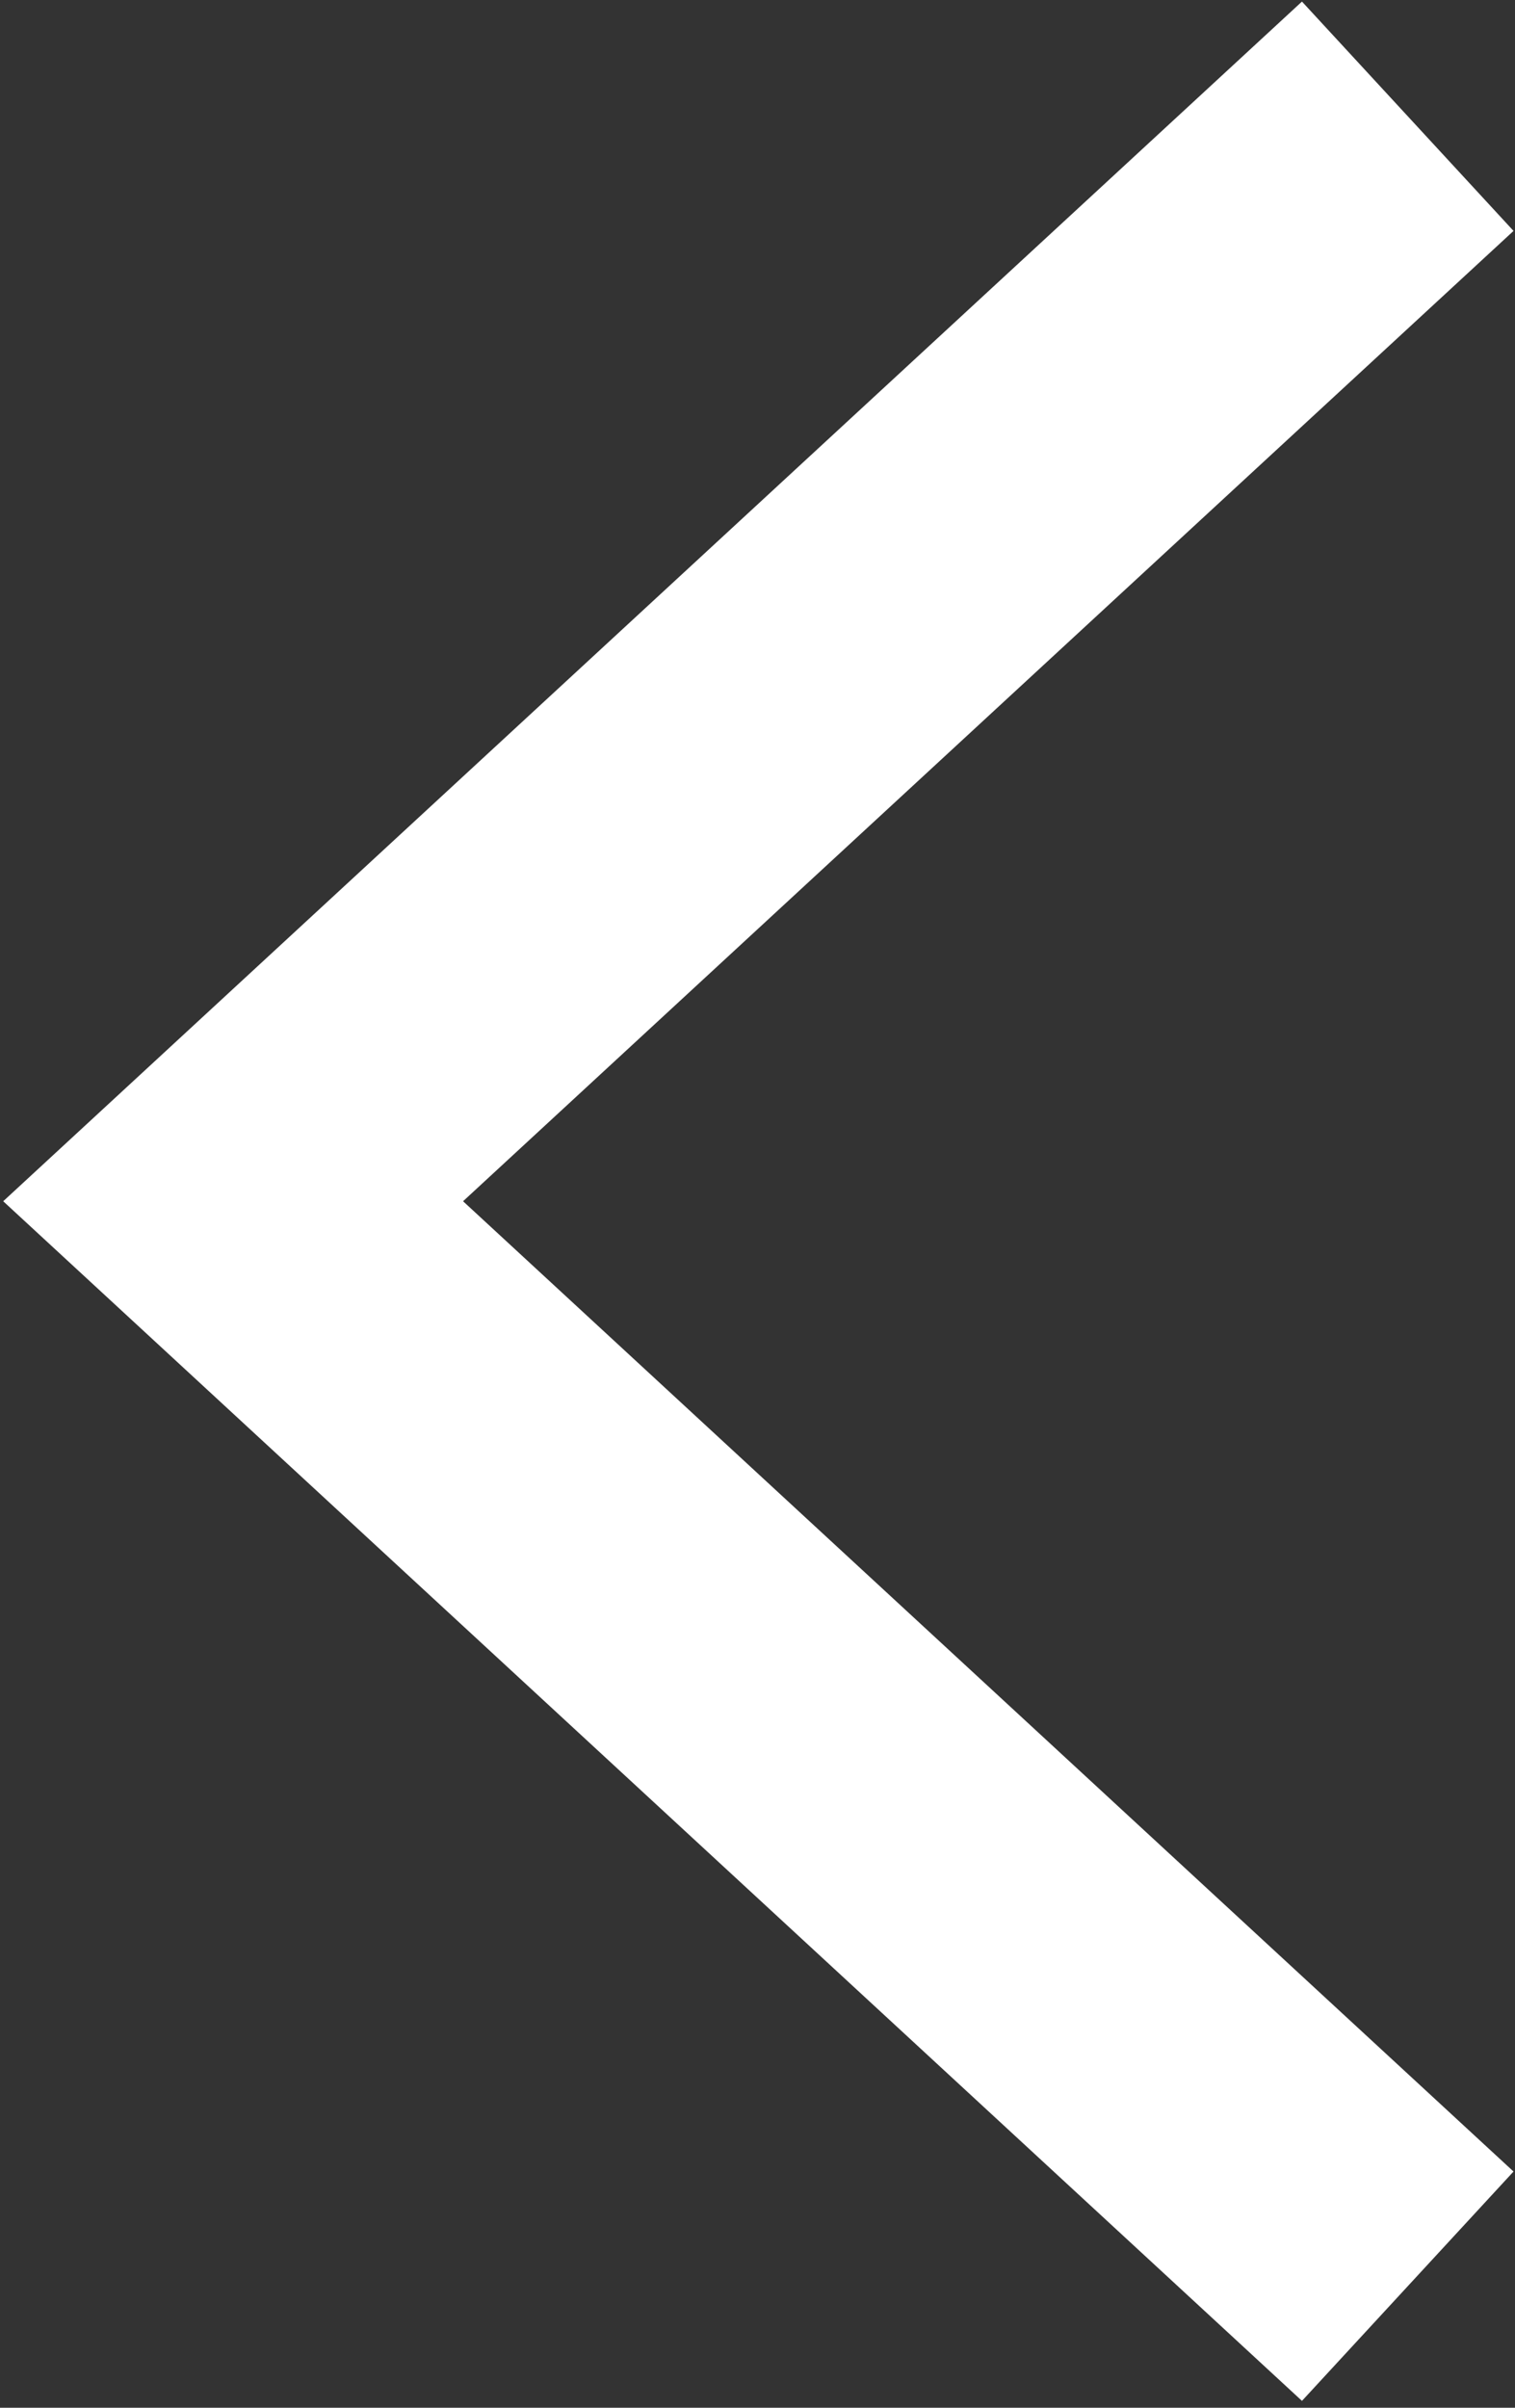 <svg width="34" height="54" viewBox="0 0 34 54" fill="none" xmlns="http://www.w3.org/2000/svg">
<rect x="0" y="0" width="34" height="54" fill="#333333" stroke="none"/>
<path d="M31.593 51.274L5.232 26.941L31.593 2.607" stroke="white" stroke-width="7"/>
</svg>
